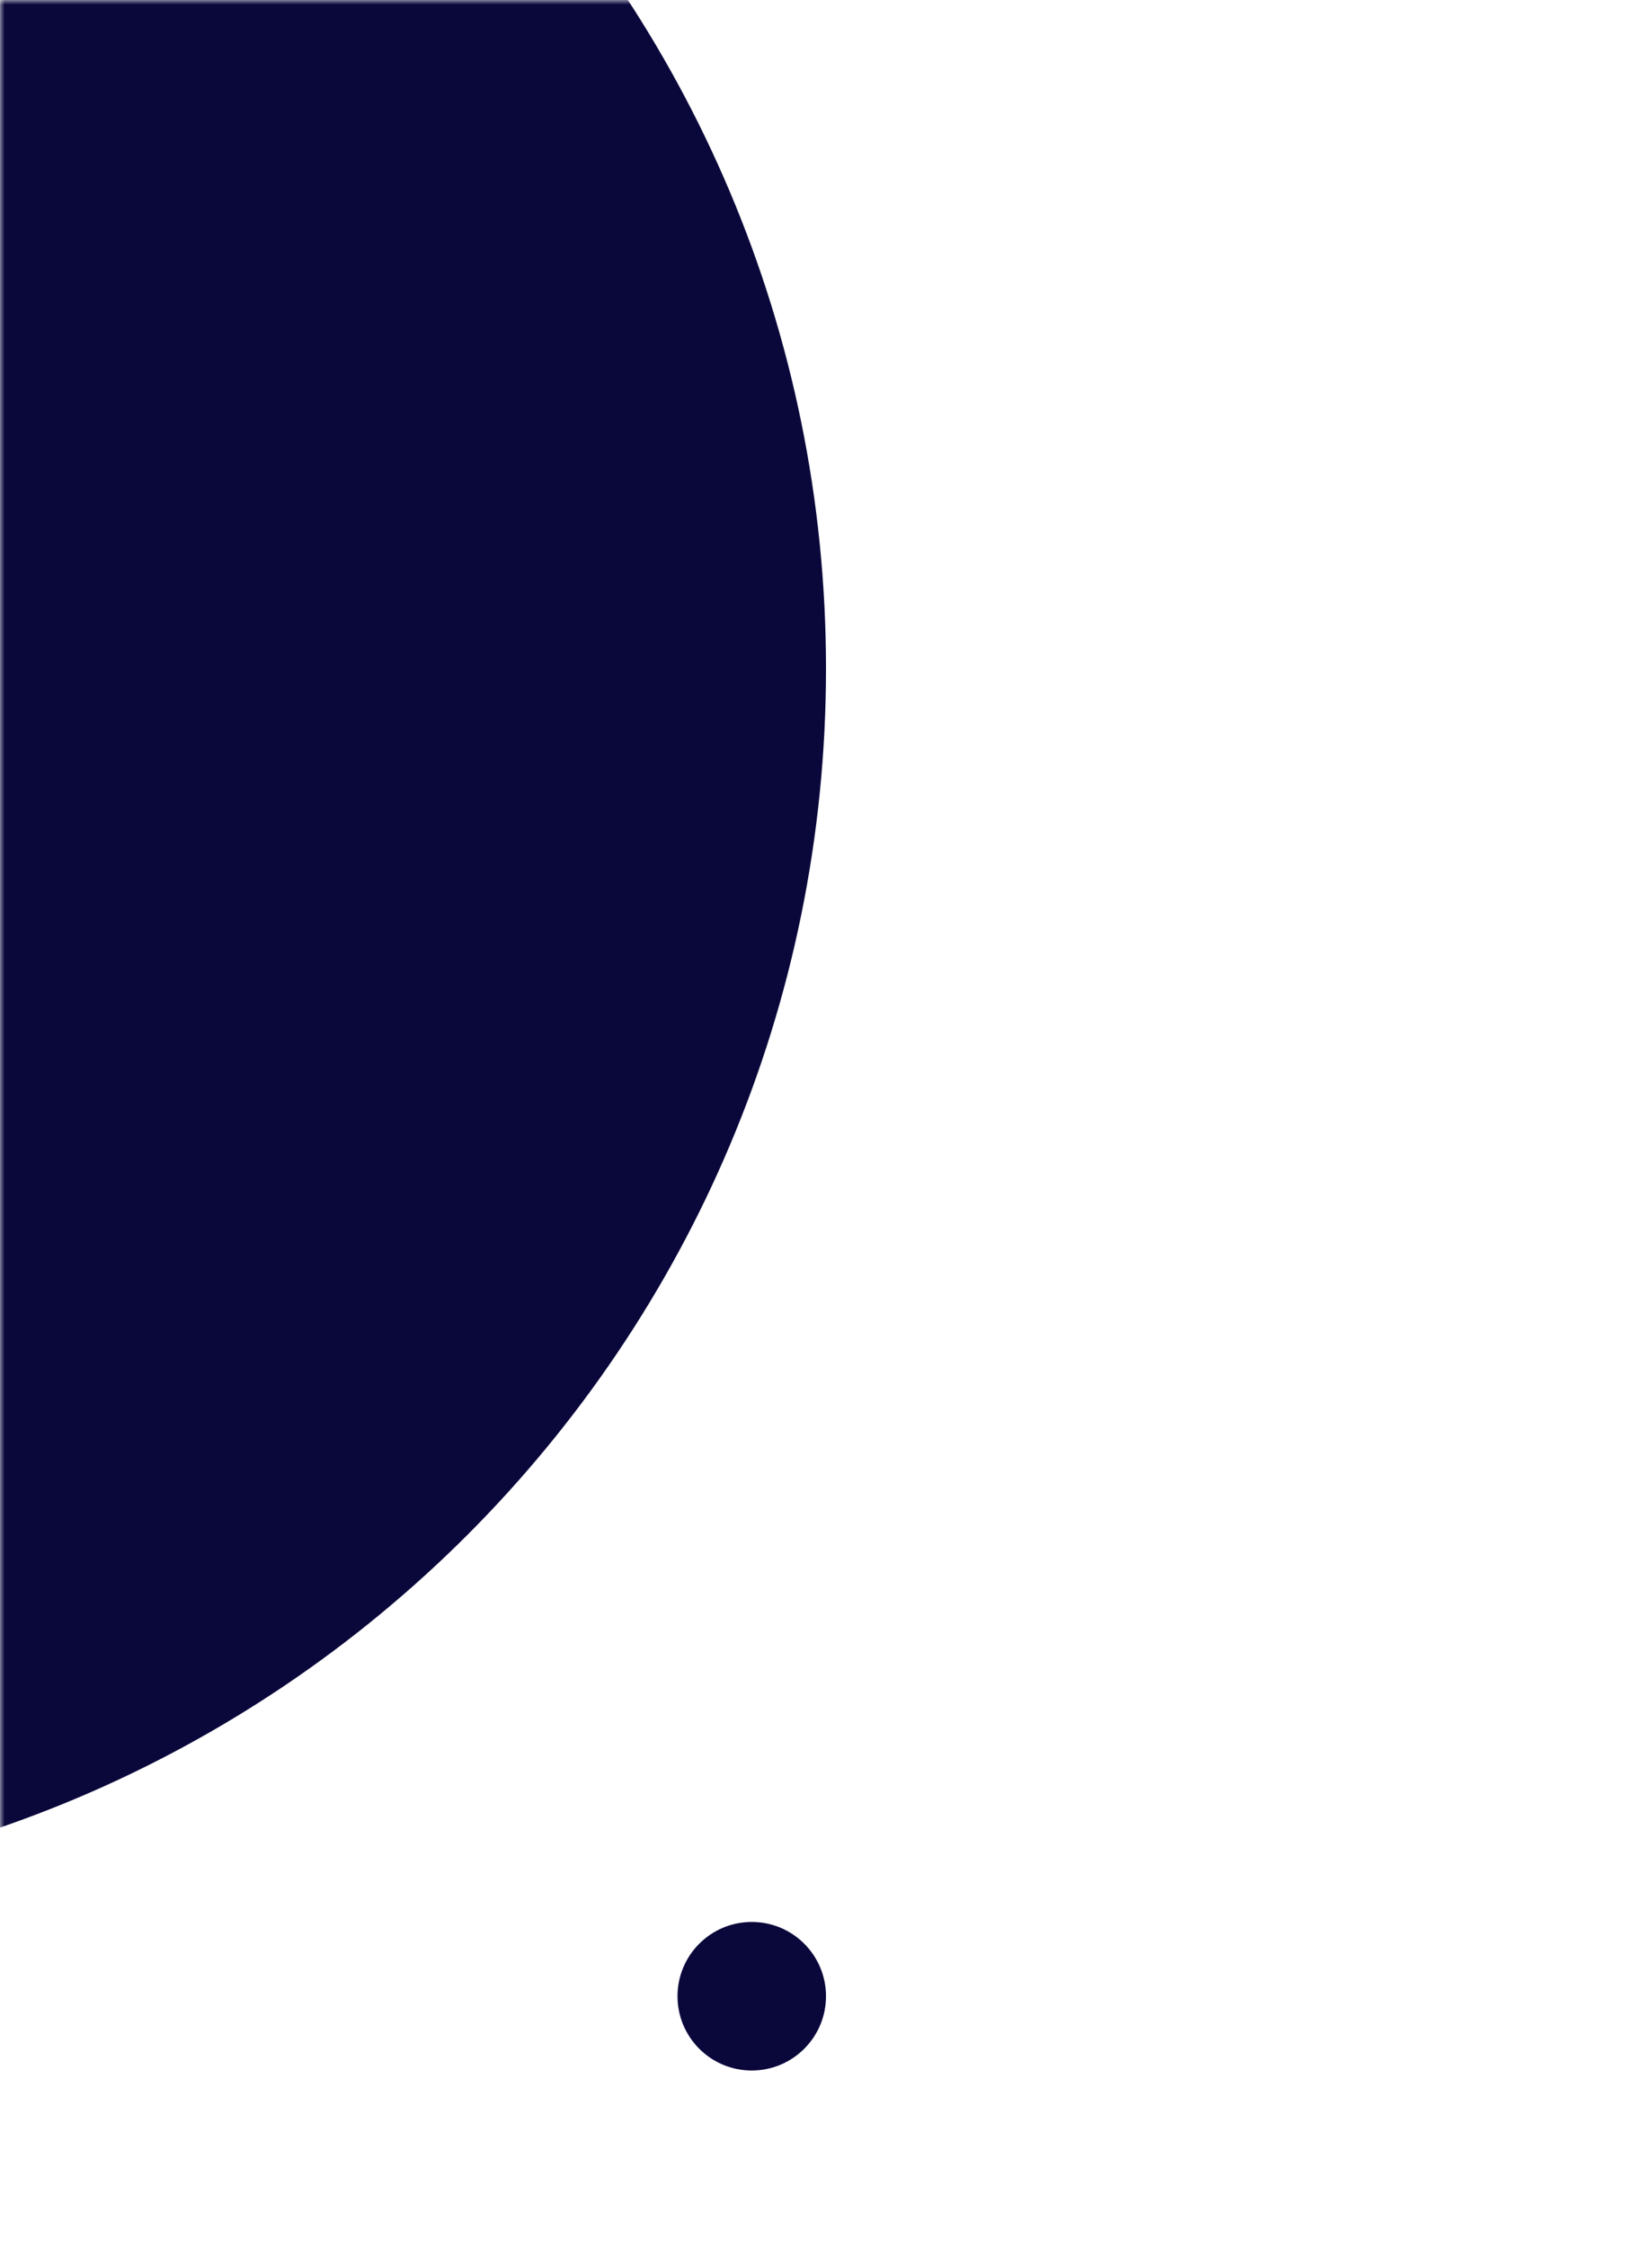 <svg width="178" height="242" viewBox="0 0 178 242" fill="none" xmlns="http://www.w3.org/2000/svg">
<mask id="mask0" mask-type="alpha" maskUnits="userSpaceOnUse" x="0" y="0" width="178" height="242">
<path d="M178 0H0V242H178V0Z" fill="#C4C4C4"/>
</mask>
<g mask="url(#mask0)">
<path fill-rule="evenodd" clip-rule="evenodd" d="M-43 204C29.902 204 89 144.902 89 72C89 -0.902 29.902 -60 -43 -60C-115.902 -60 -175 -0.902 -175 72C-175 144.902 -115.902 204 -43 204Z" fill="#0A083B"/>
<path fill-rule="evenodd" clip-rule="evenodd" d="M81 223C85.418 223 89 219.418 89 215C89 210.582 85.418 207 81 207C76.582 207 73 210.582 73 215C73 219.418 76.582 223 81 223Z" fill="#0A083B"/>
</g>
</svg>

